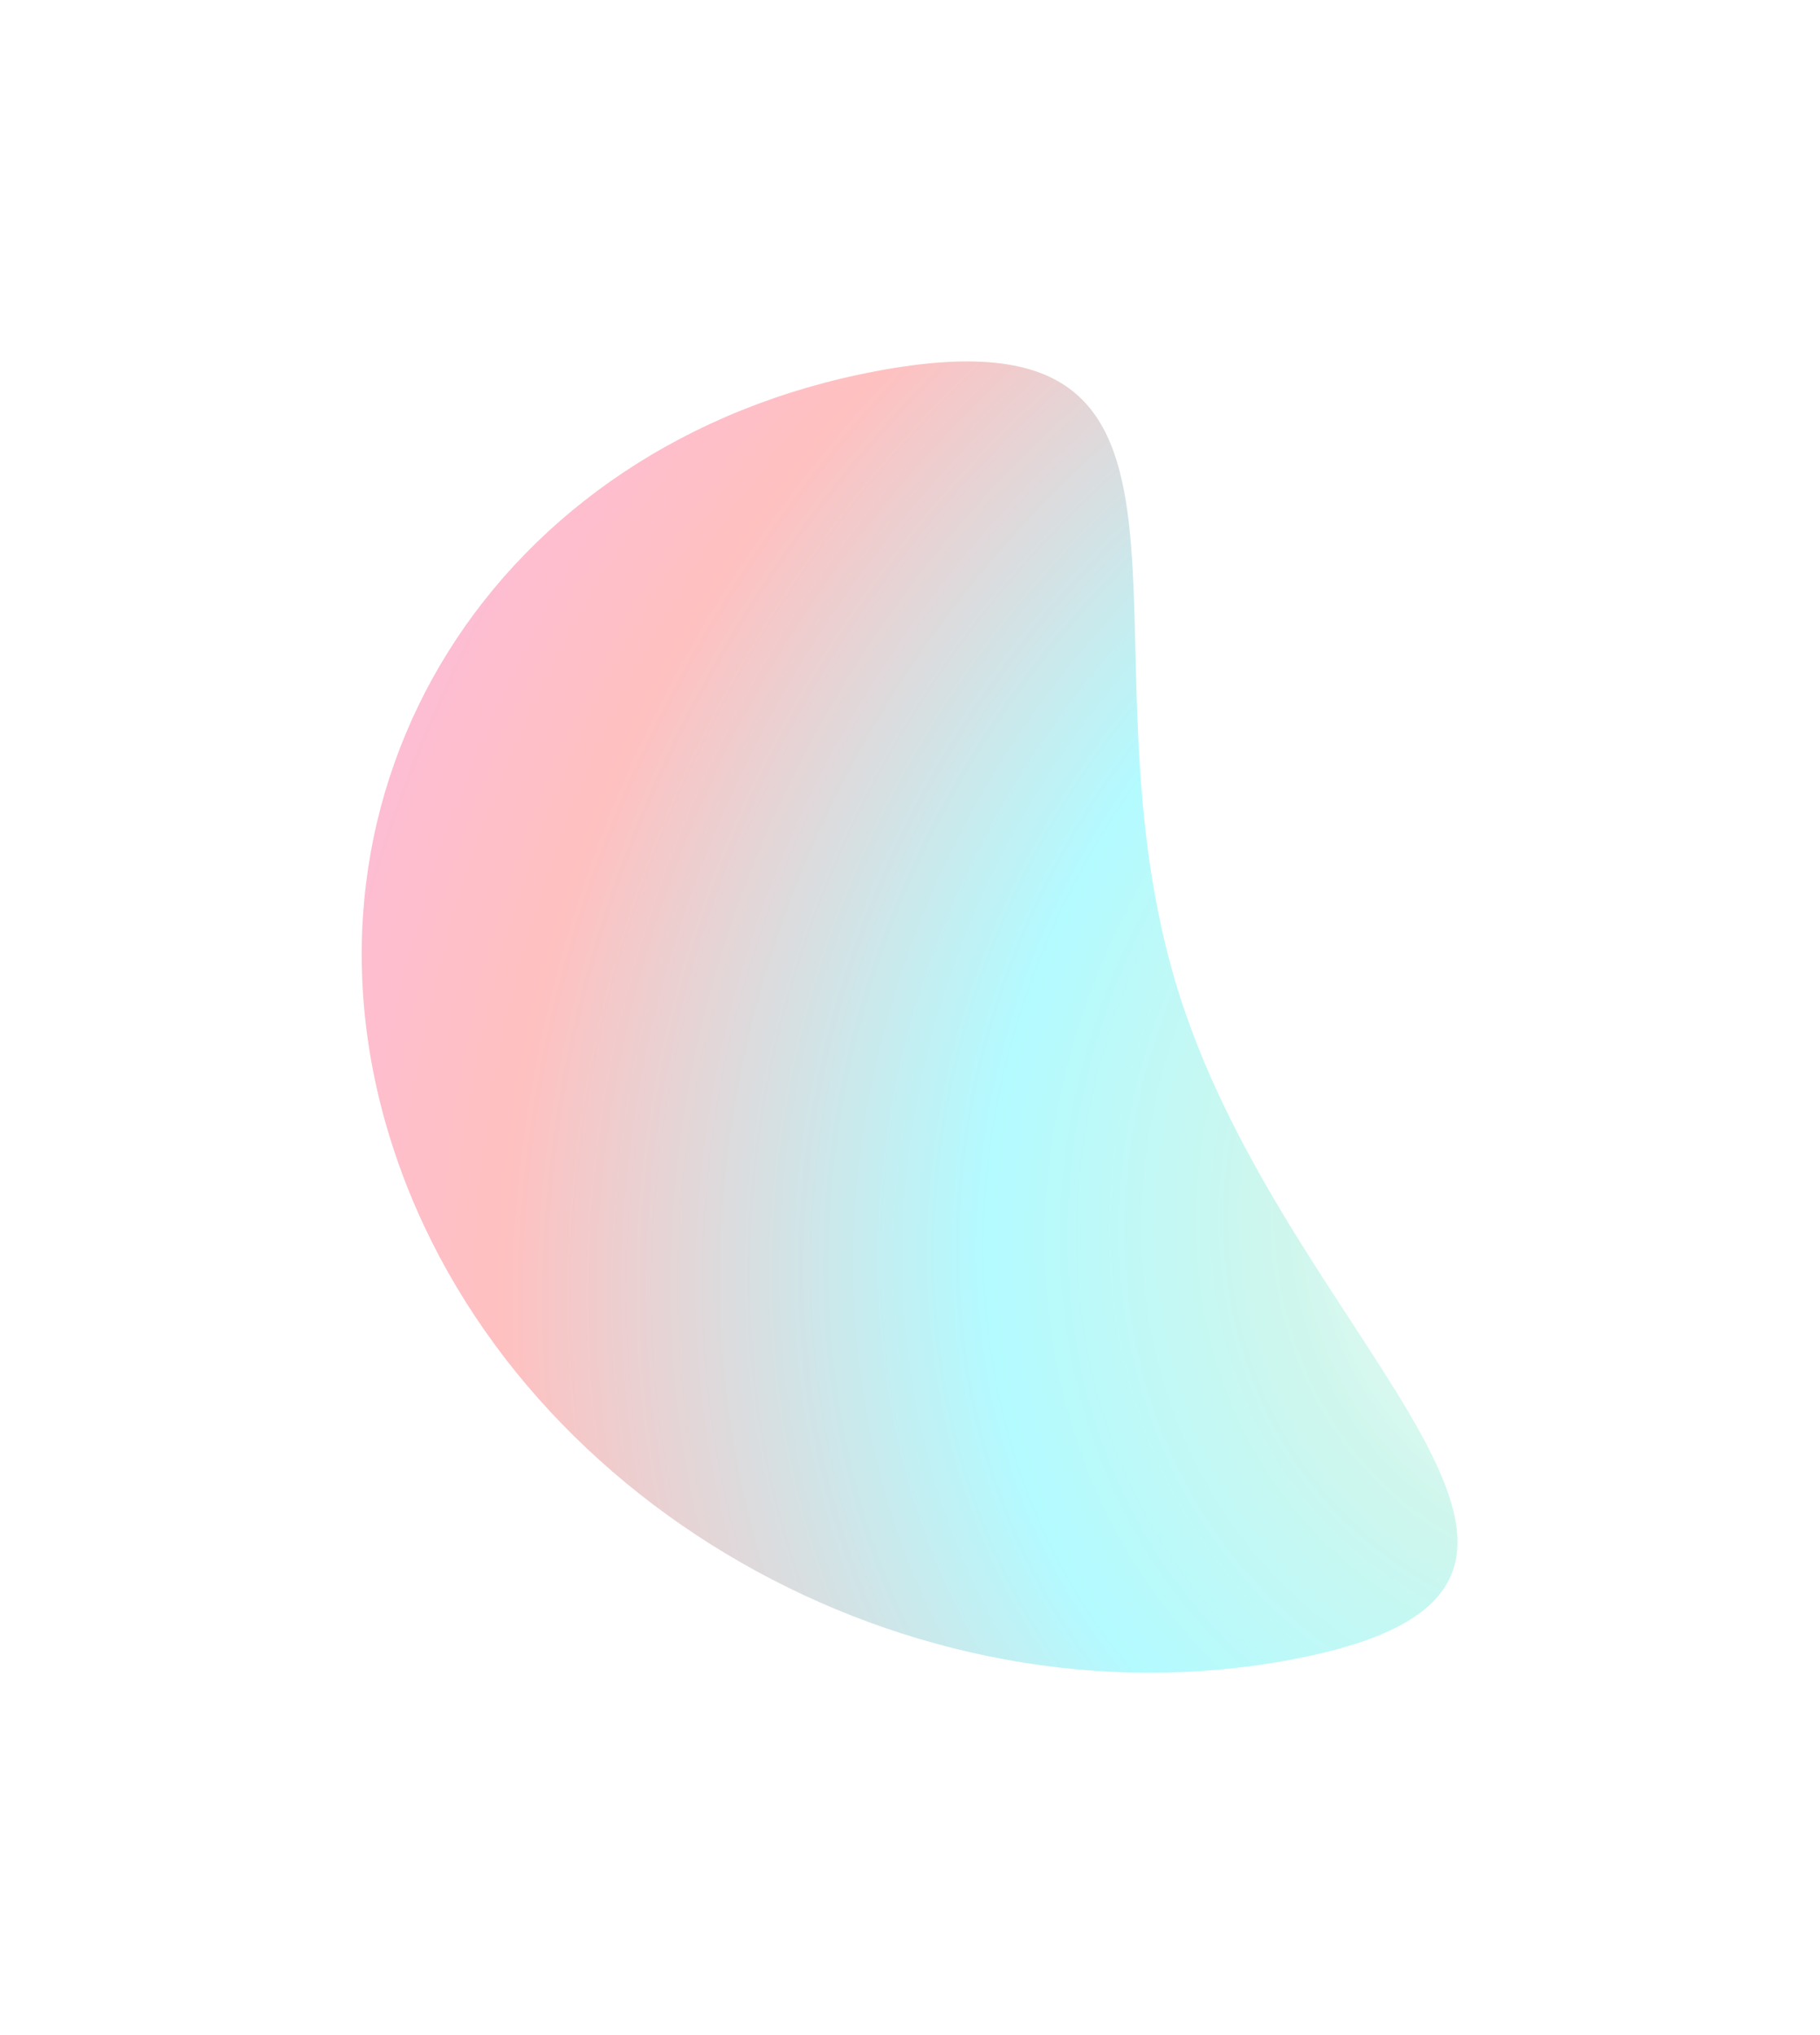 <svg width="1009" height="1128" viewBox="0 0 1009 1128" fill="none" xmlns="http://www.w3.org/2000/svg">
<g opacity="0.3" filter="url(#filter0_f_412_3439)">
<path d="M715.594 920.036C503.816 959.696 280.778 831.928 217.425 634.657C154.072 437.386 274.394 245.315 486.173 205.655C697.951 165.994 590.947 355.571 654.3 552.842C717.653 750.113 927.373 880.375 715.594 920.036Z" fill="url(#paint0_radial_412_3439)"/>
</g>
<defs>
<filter id="filter0_f_412_3439" x="0.53" y="0.355" width="1007.5" height="1126.9" filterUnits="userSpaceOnUse" color-interpolation-filters="sRGB">
<feFlood flood-opacity="0" result="BackgroundImageFix"/>
<feBlend mode="normal" in="SourceGraphic" in2="BackgroundImageFix" result="shape"/>
<feGaussianBlur stdDeviation="100" result="effect1_foregroundBlur_412_3439"/>
</filter>
<radialGradient id="paint0_radial_412_3439" cx="0" cy="0" r="1" gradientUnits="userSpaceOnUse" gradientTransform="translate(932.645 637.6) rotate(-140.144) scale(840.732 968.182)">
<stop offset="0.094" stop-color="#E2FFEA"/>
<stop offset="0.245" stop-color="#5DE2C2"/>
<stop offset="0.432" stop-color="#00F0FF"/>
<stop offset="0.734" stop-color="#FF2C2C"/>
<stop offset="1" stop-color="#F319A9"/>
</radialGradient>
</defs>
</svg>
